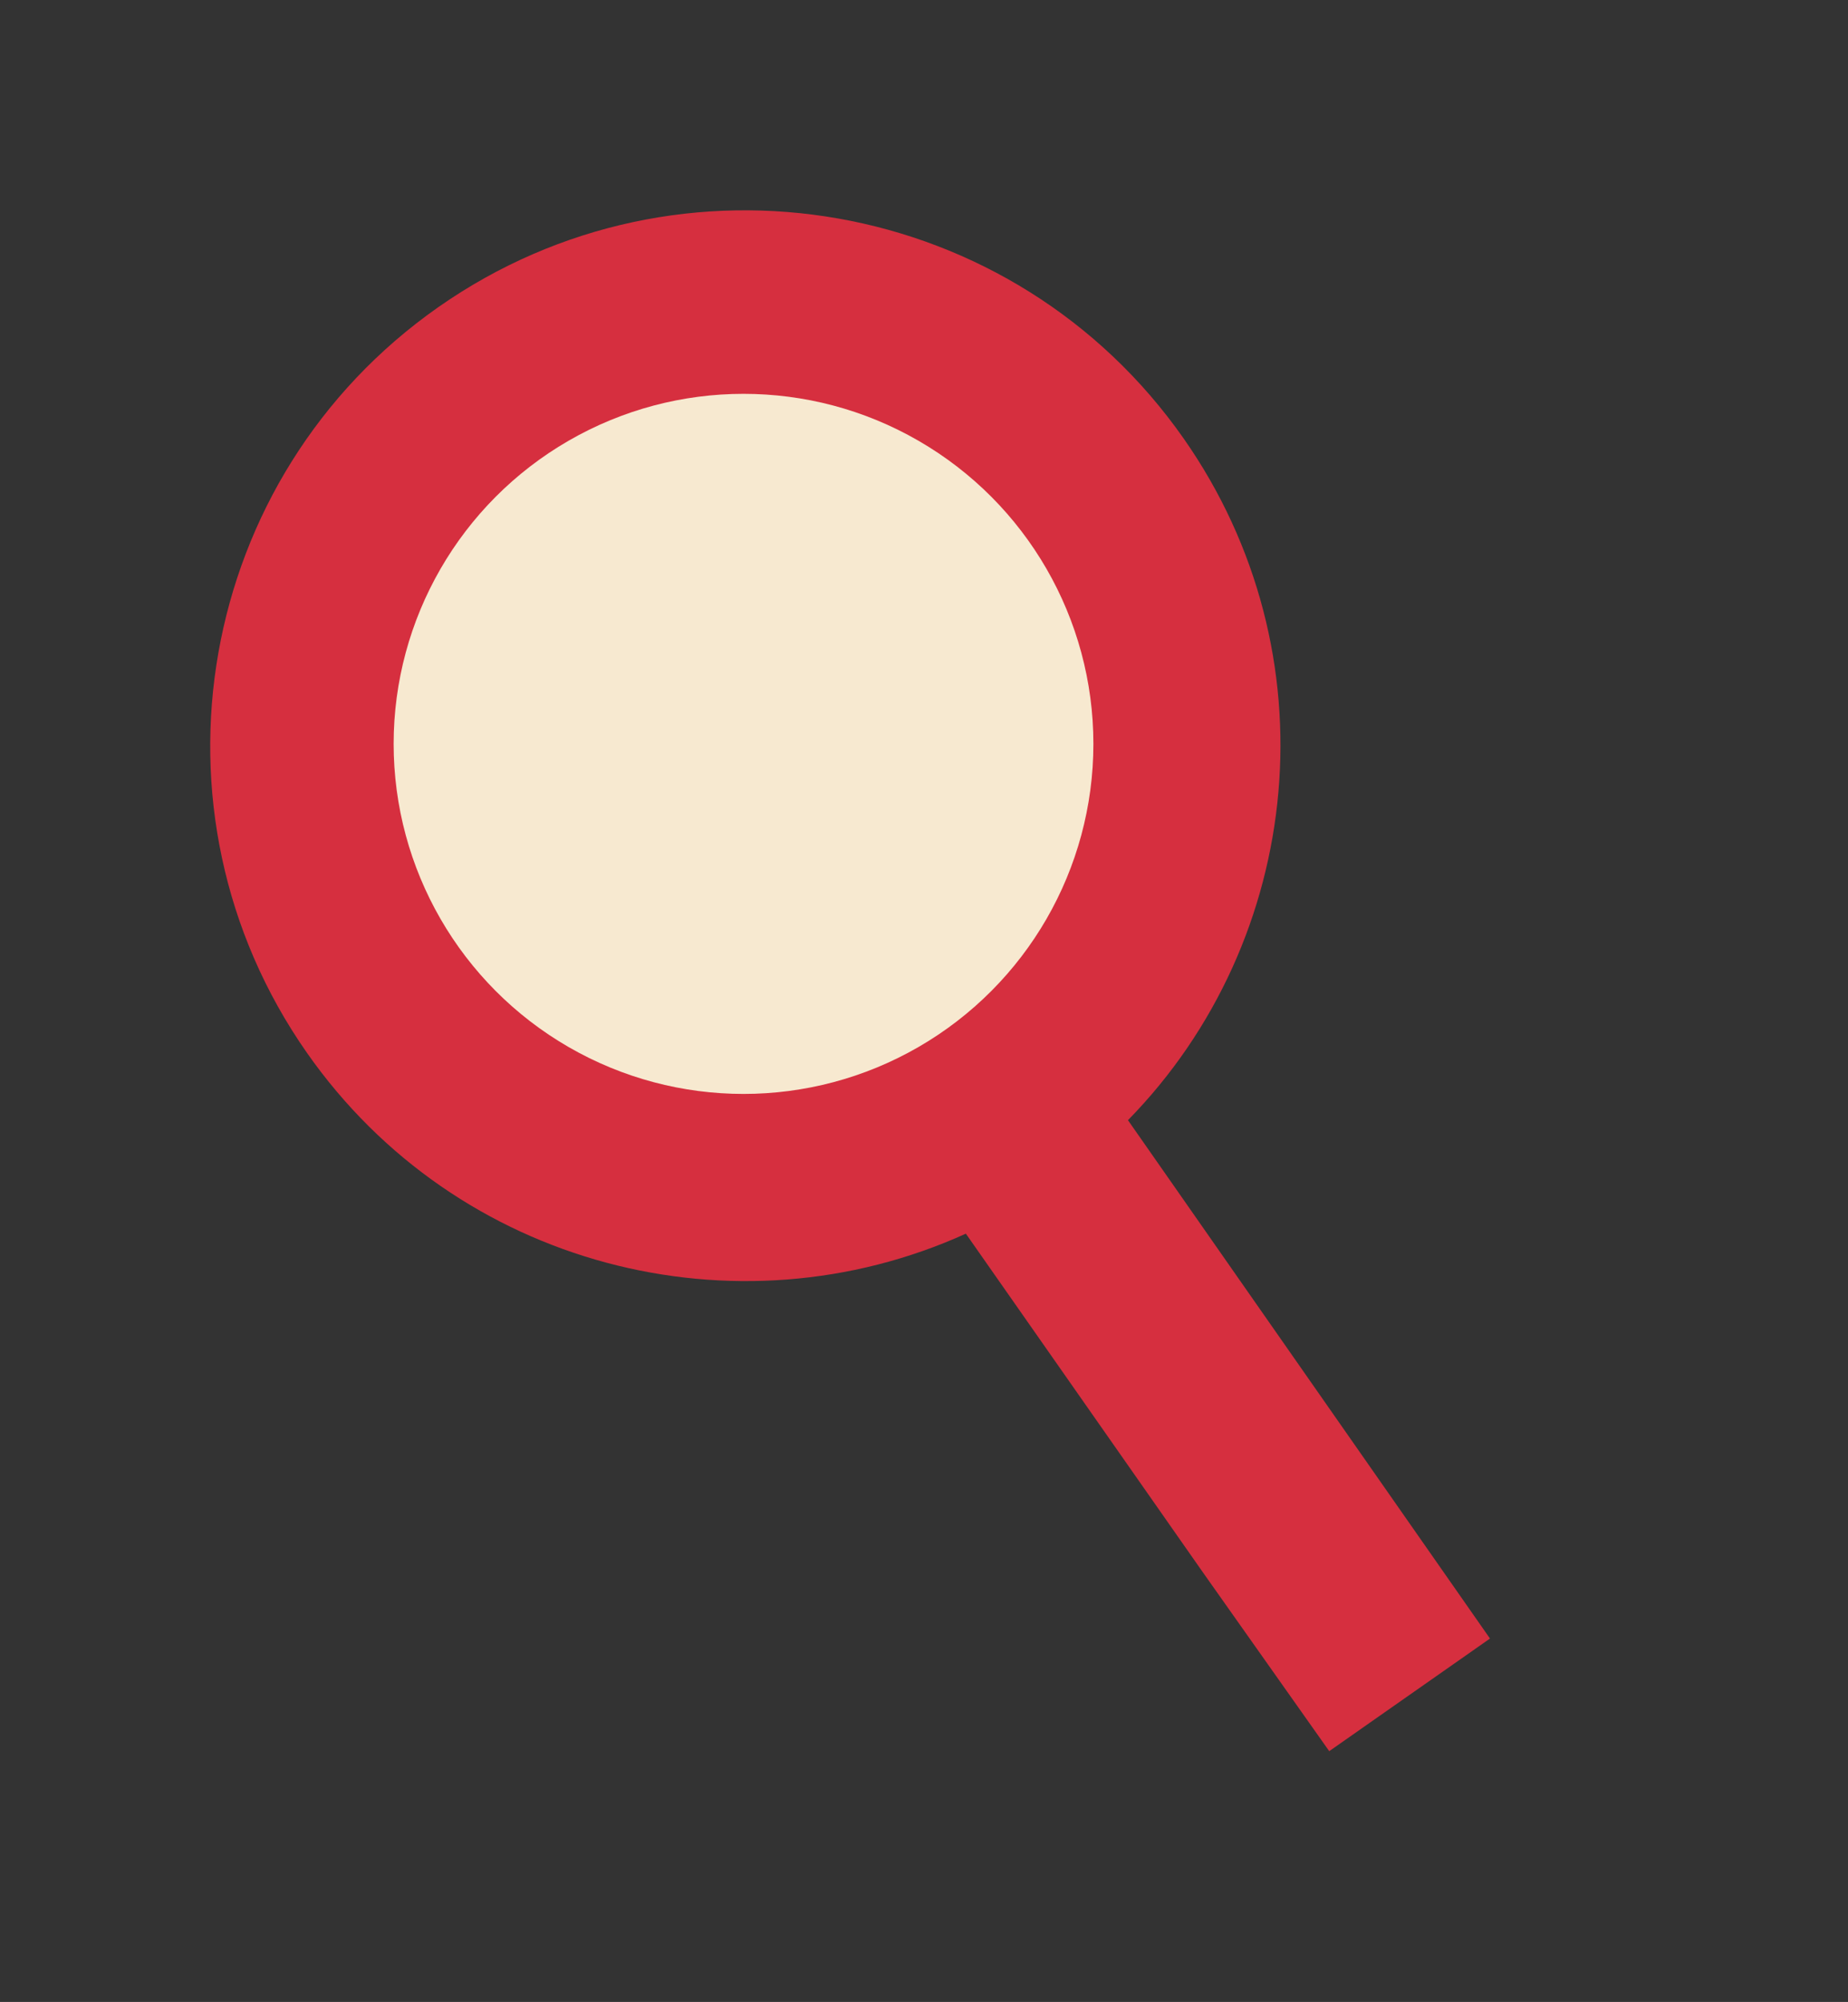 <svg xmlns="http://www.w3.org/2000/svg" xmlns:xlink="http://www.w3.org/1999/xlink" height="57.751" width="53.336">
  <rect width="100%" height="100%" fill="#333333" stroke="none"/>
  <g opacity="1">
    <g opacity="1">
      <g transform="translate(26.668, 28.876) rotate(-35) translate(-26.668, -28.876)">
        <path fill="rgb(214,47,63)" fill-opacity="1" opacity="1" fill-rule="evenodd" d="M26.668 4.44C35.193 4.44 42.114 11.361 42.114 19.886C42.114 27.437 36.683 33.73 29.518 35.069L29.5 53.311L23.836 53.311L23.808 47.004L23.808 35.067C16.648 33.724 11.222 27.433 11.222 19.886C11.222 11.361 18.143 4.44 26.668 4.44ZM36.392 19.883C36.392 14.515 32.035 10.158 26.667 10.158C21.3 10.158 16.942 14.515 16.942 19.883C16.942 25.25 21.3 29.608 26.667 29.608C32.035 29.608 36.392 25.25 36.392 19.883Z"/>
      </g>
    </g>
    <g opacity="1">
      <ellipse fill="rgb(247,233,208)" fill-opacity="1" opacity="1" rx="10.098" ry="10.098" cx="21.459" cy="21.459"/>
    </g>
  </g>
</svg>